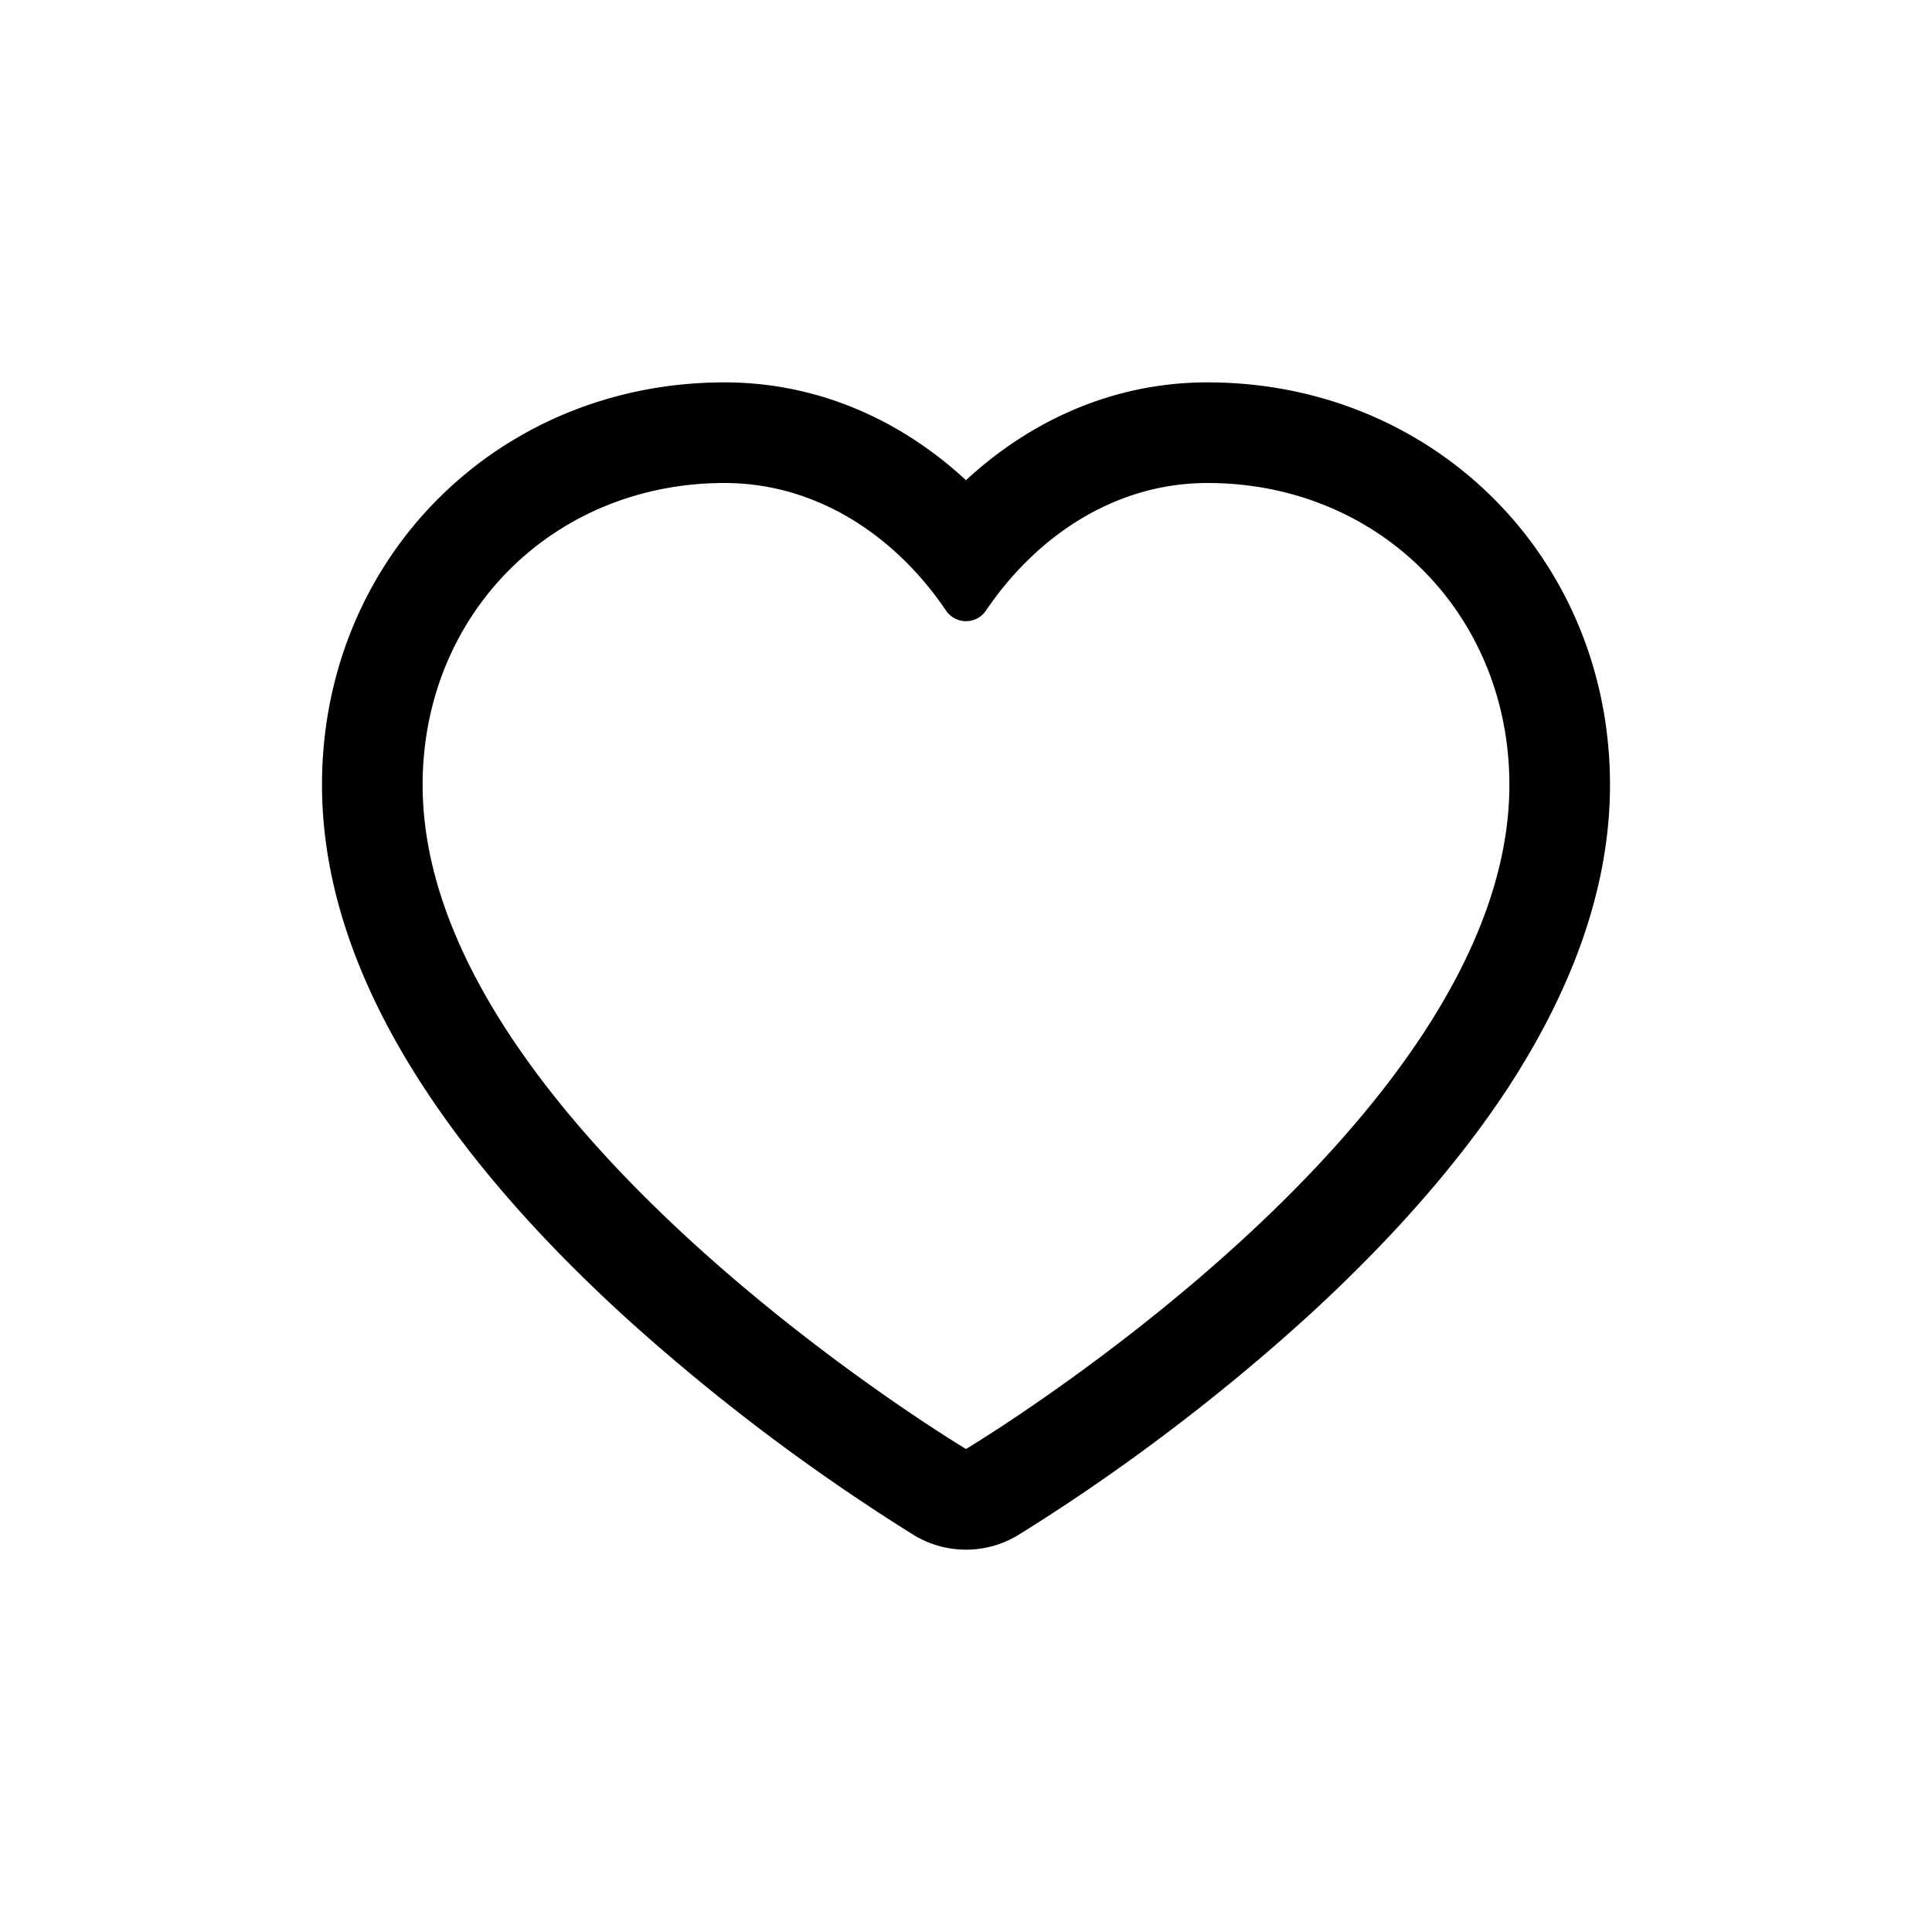 <svg viewBox="0 0 24 24"
     xmlns="http://www.w3.org/2000/svg">
    <path fill-rule="evenodd"
          clip-rule="evenodd"
          d="M11.358 19.073L12 18l.642 1.073a1.25 1.25 0 01-1.284 0zM12 18s6.75-4.04 6.75-8.25C18.75 7.625 17.125 6 15 6c-1.145 0-2.126.656-2.756 1.591a.3.3 0 01-.488 0C11.126 6.656 10.145 6 9 6 6.875 6 5.25 7.625 5.25 9.75 5.25 13.96 12 18 12 18zm0-12.035c-.781-.722-1.807-1.215-3-1.215-2.815 0-5 2.185-5 5 0 1.383.55 2.663 1.258 3.747.71 1.091 1.637 2.072 2.525 2.88a25.19 25.19 0 003.548 2.679l.018.011.006.004.003.002L12 18l.642 1.073.003-.002.006-.004.018-.011.065-.04a24.1 24.1 0 001.04-.69 25.192 25.192 0 002.443-1.948c.888-.81 1.814-1.79 2.526-2.88C19.448 12.412 20 11.132 20 9.75c0-2.815-2.185-5-5-5-1.193 0-2.219.493-3 1.215z">
    </path>
</svg>